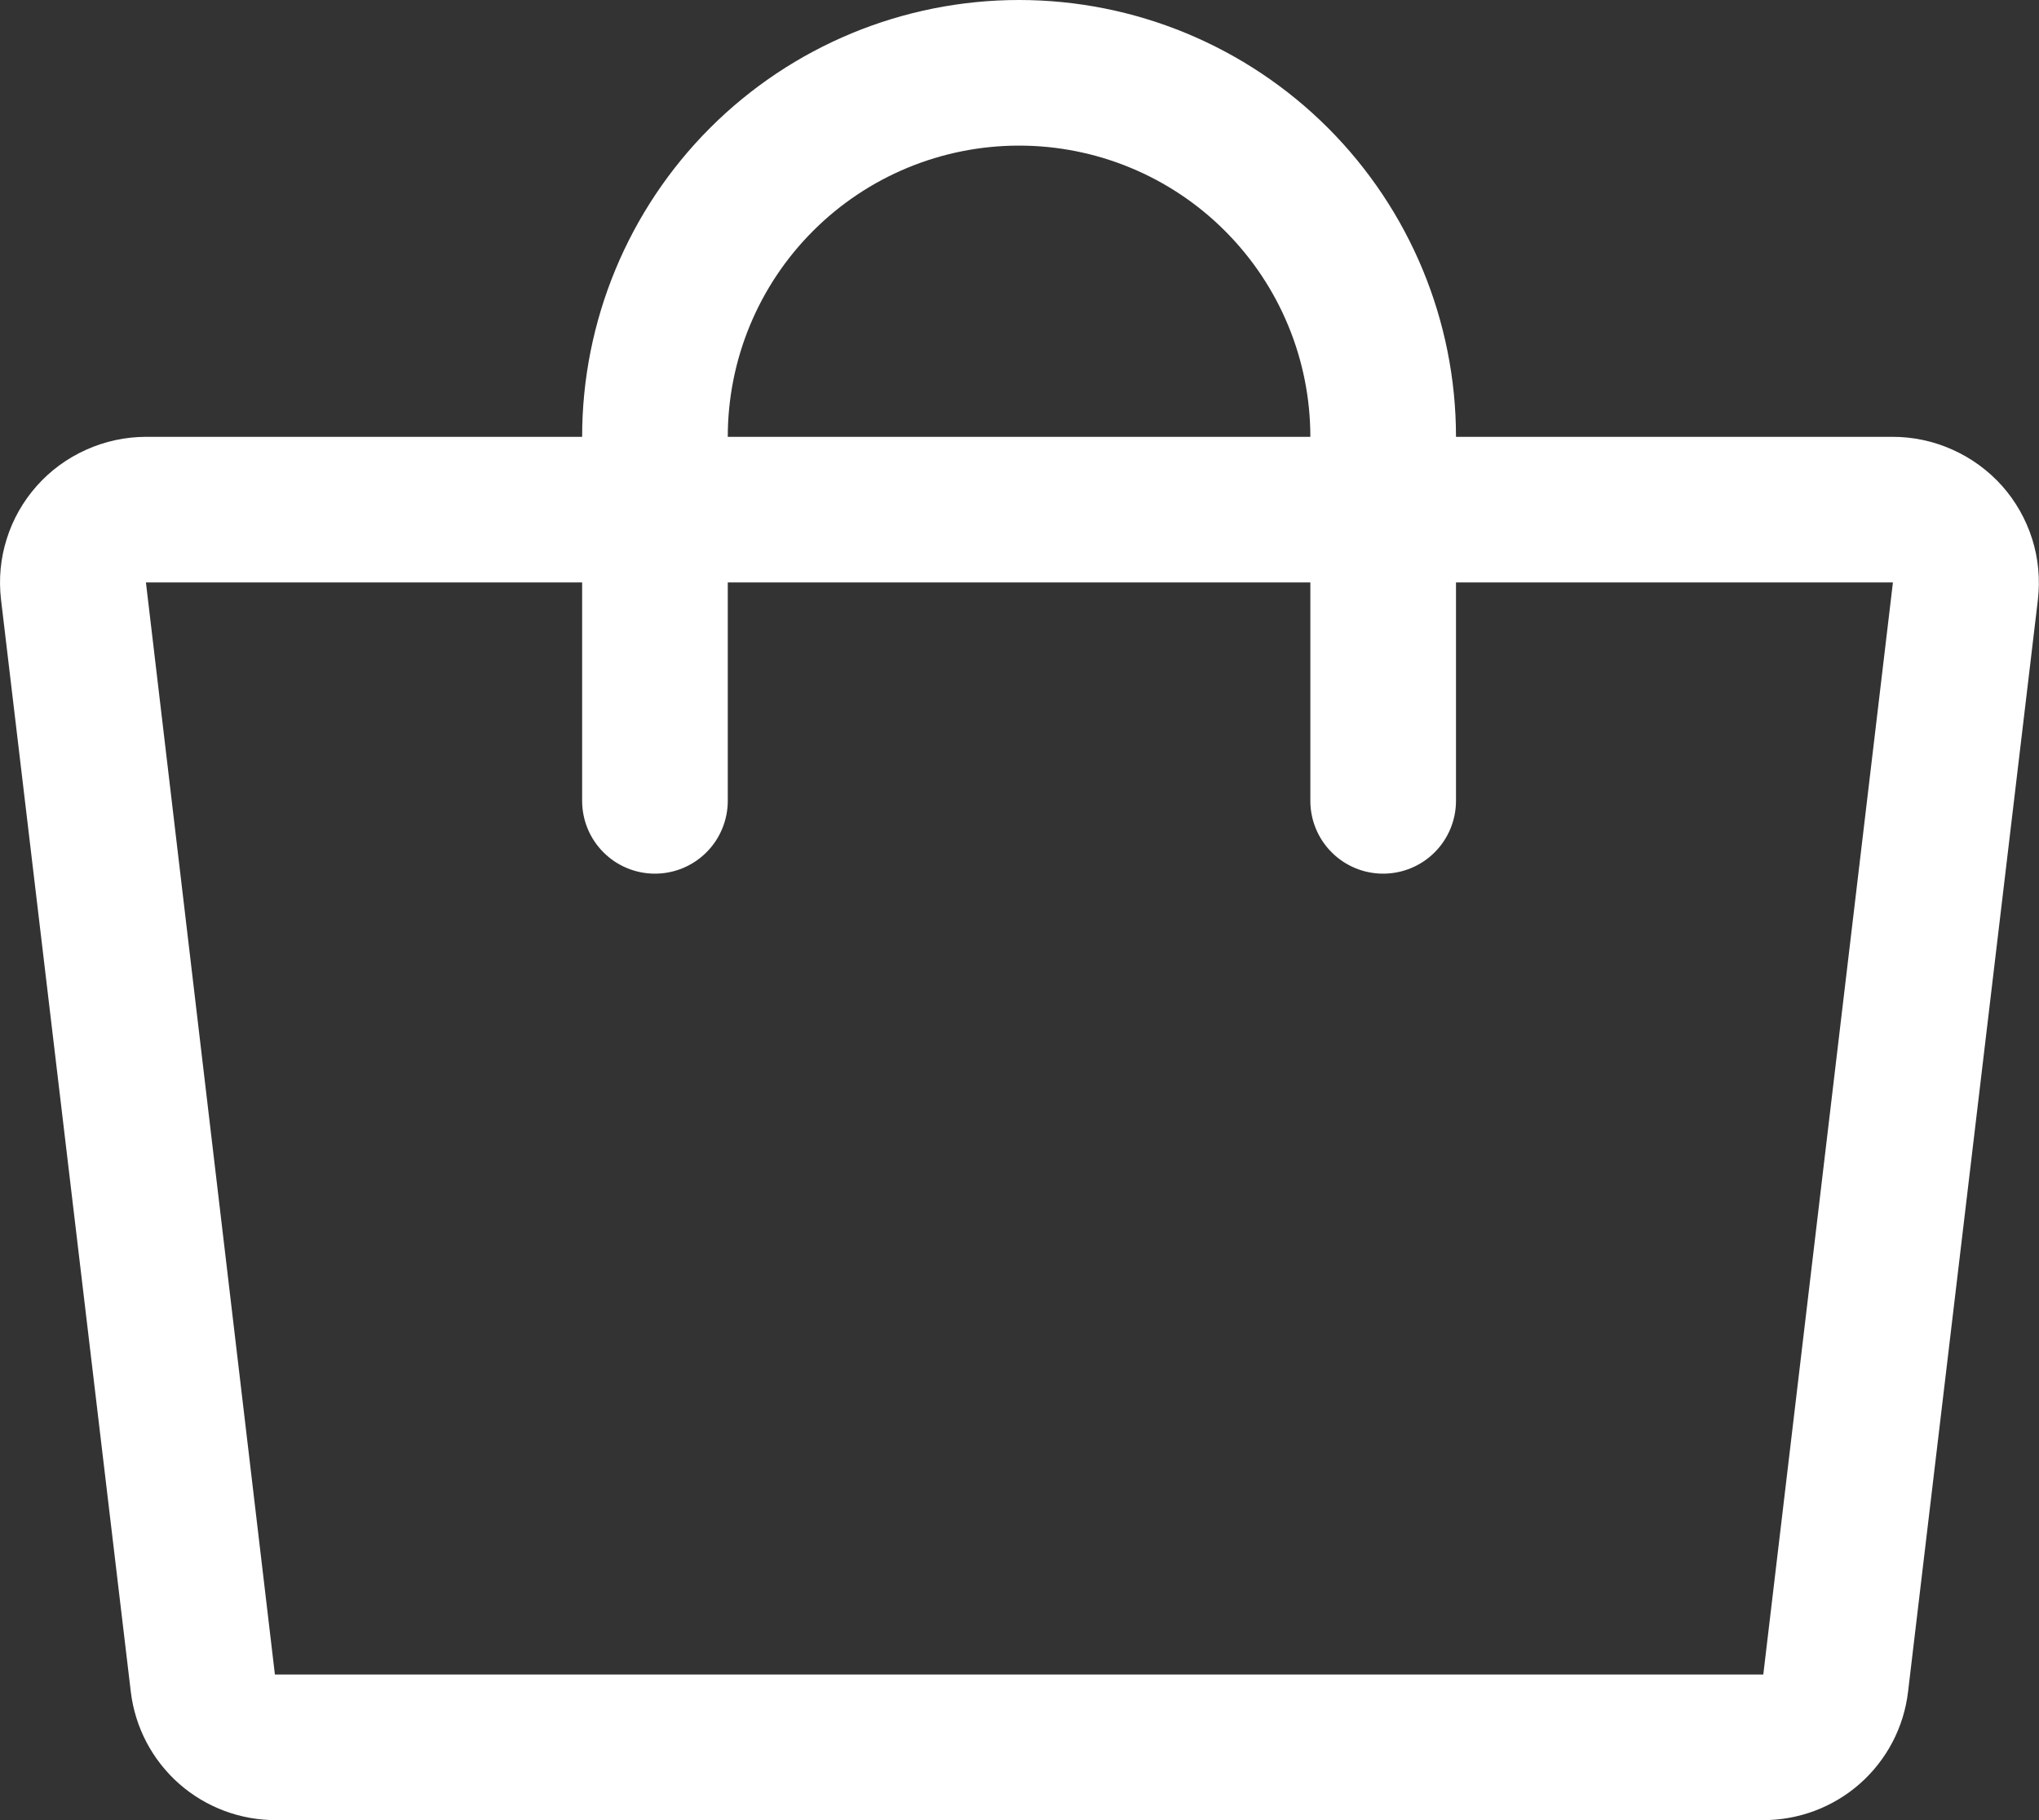 <svg width="28" height="25" viewBox="0 0 28 25" fill="none"
  xmlns="http://www.w3.org/2000/svg">
  <rect x="0" y="0" width="28" height="25" fill="#333333" stroke="none"/>
  <path d="M27.494 6.675C27.304 6.462 27.071 6.292 26.811 6.176C26.551 6.059 26.269 5.999 25.984 6H19.994C19.994 4.409 19.361 2.883 18.236 1.757C17.111 0.632 15.585 0 13.994 0C12.402 0 10.876 0.632 9.751 1.757C8.626 2.883 7.994 4.409 7.994 6H2.004C1.72 6.001 1.44 6.061 1.182 6.178C0.923 6.294 0.692 6.463 0.504 6.675C0.317 6.886 0.176 7.134 0.092 7.403C0.007 7.671 -0.019 7.955 0.014 8.235L1.796 23.235C1.854 23.724 2.09 24.174 2.459 24.5C2.828 24.825 3.304 25.003 3.796 25H24.202C24.695 25.003 25.171 24.825 25.54 24.5C25.909 24.174 26.145 23.724 26.202 23.235L27.985 8.235C28.017 7.955 27.991 7.671 27.906 7.402C27.821 7.134 27.681 6.886 27.494 6.675ZM13.994 2C15.055 2 16.072 2.421 16.822 3.172C17.572 3.922 17.994 4.939 17.994 6H9.994C9.994 4.939 10.415 3.922 11.165 3.172C11.915 2.421 12.933 2 13.994 2ZM24.214 23C24.21 23.001 24.206 23.001 24.202 23H3.775L2.004 8H7.994V11C7.994 11.265 8.099 11.52 8.287 11.707C8.474 11.895 8.728 12 8.994 12C9.259 12 9.513 11.895 9.701 11.707C9.888 11.52 9.994 11.265 9.994 11V8H17.994V11C17.994 11.265 18.099 11.52 18.287 11.707C18.474 11.895 18.728 12 18.994 12C19.259 12 19.513 11.895 19.701 11.707C19.888 11.52 19.994 11.265 19.994 11V8H25.994L24.214 23Z" fill="white"/>
</svg>

